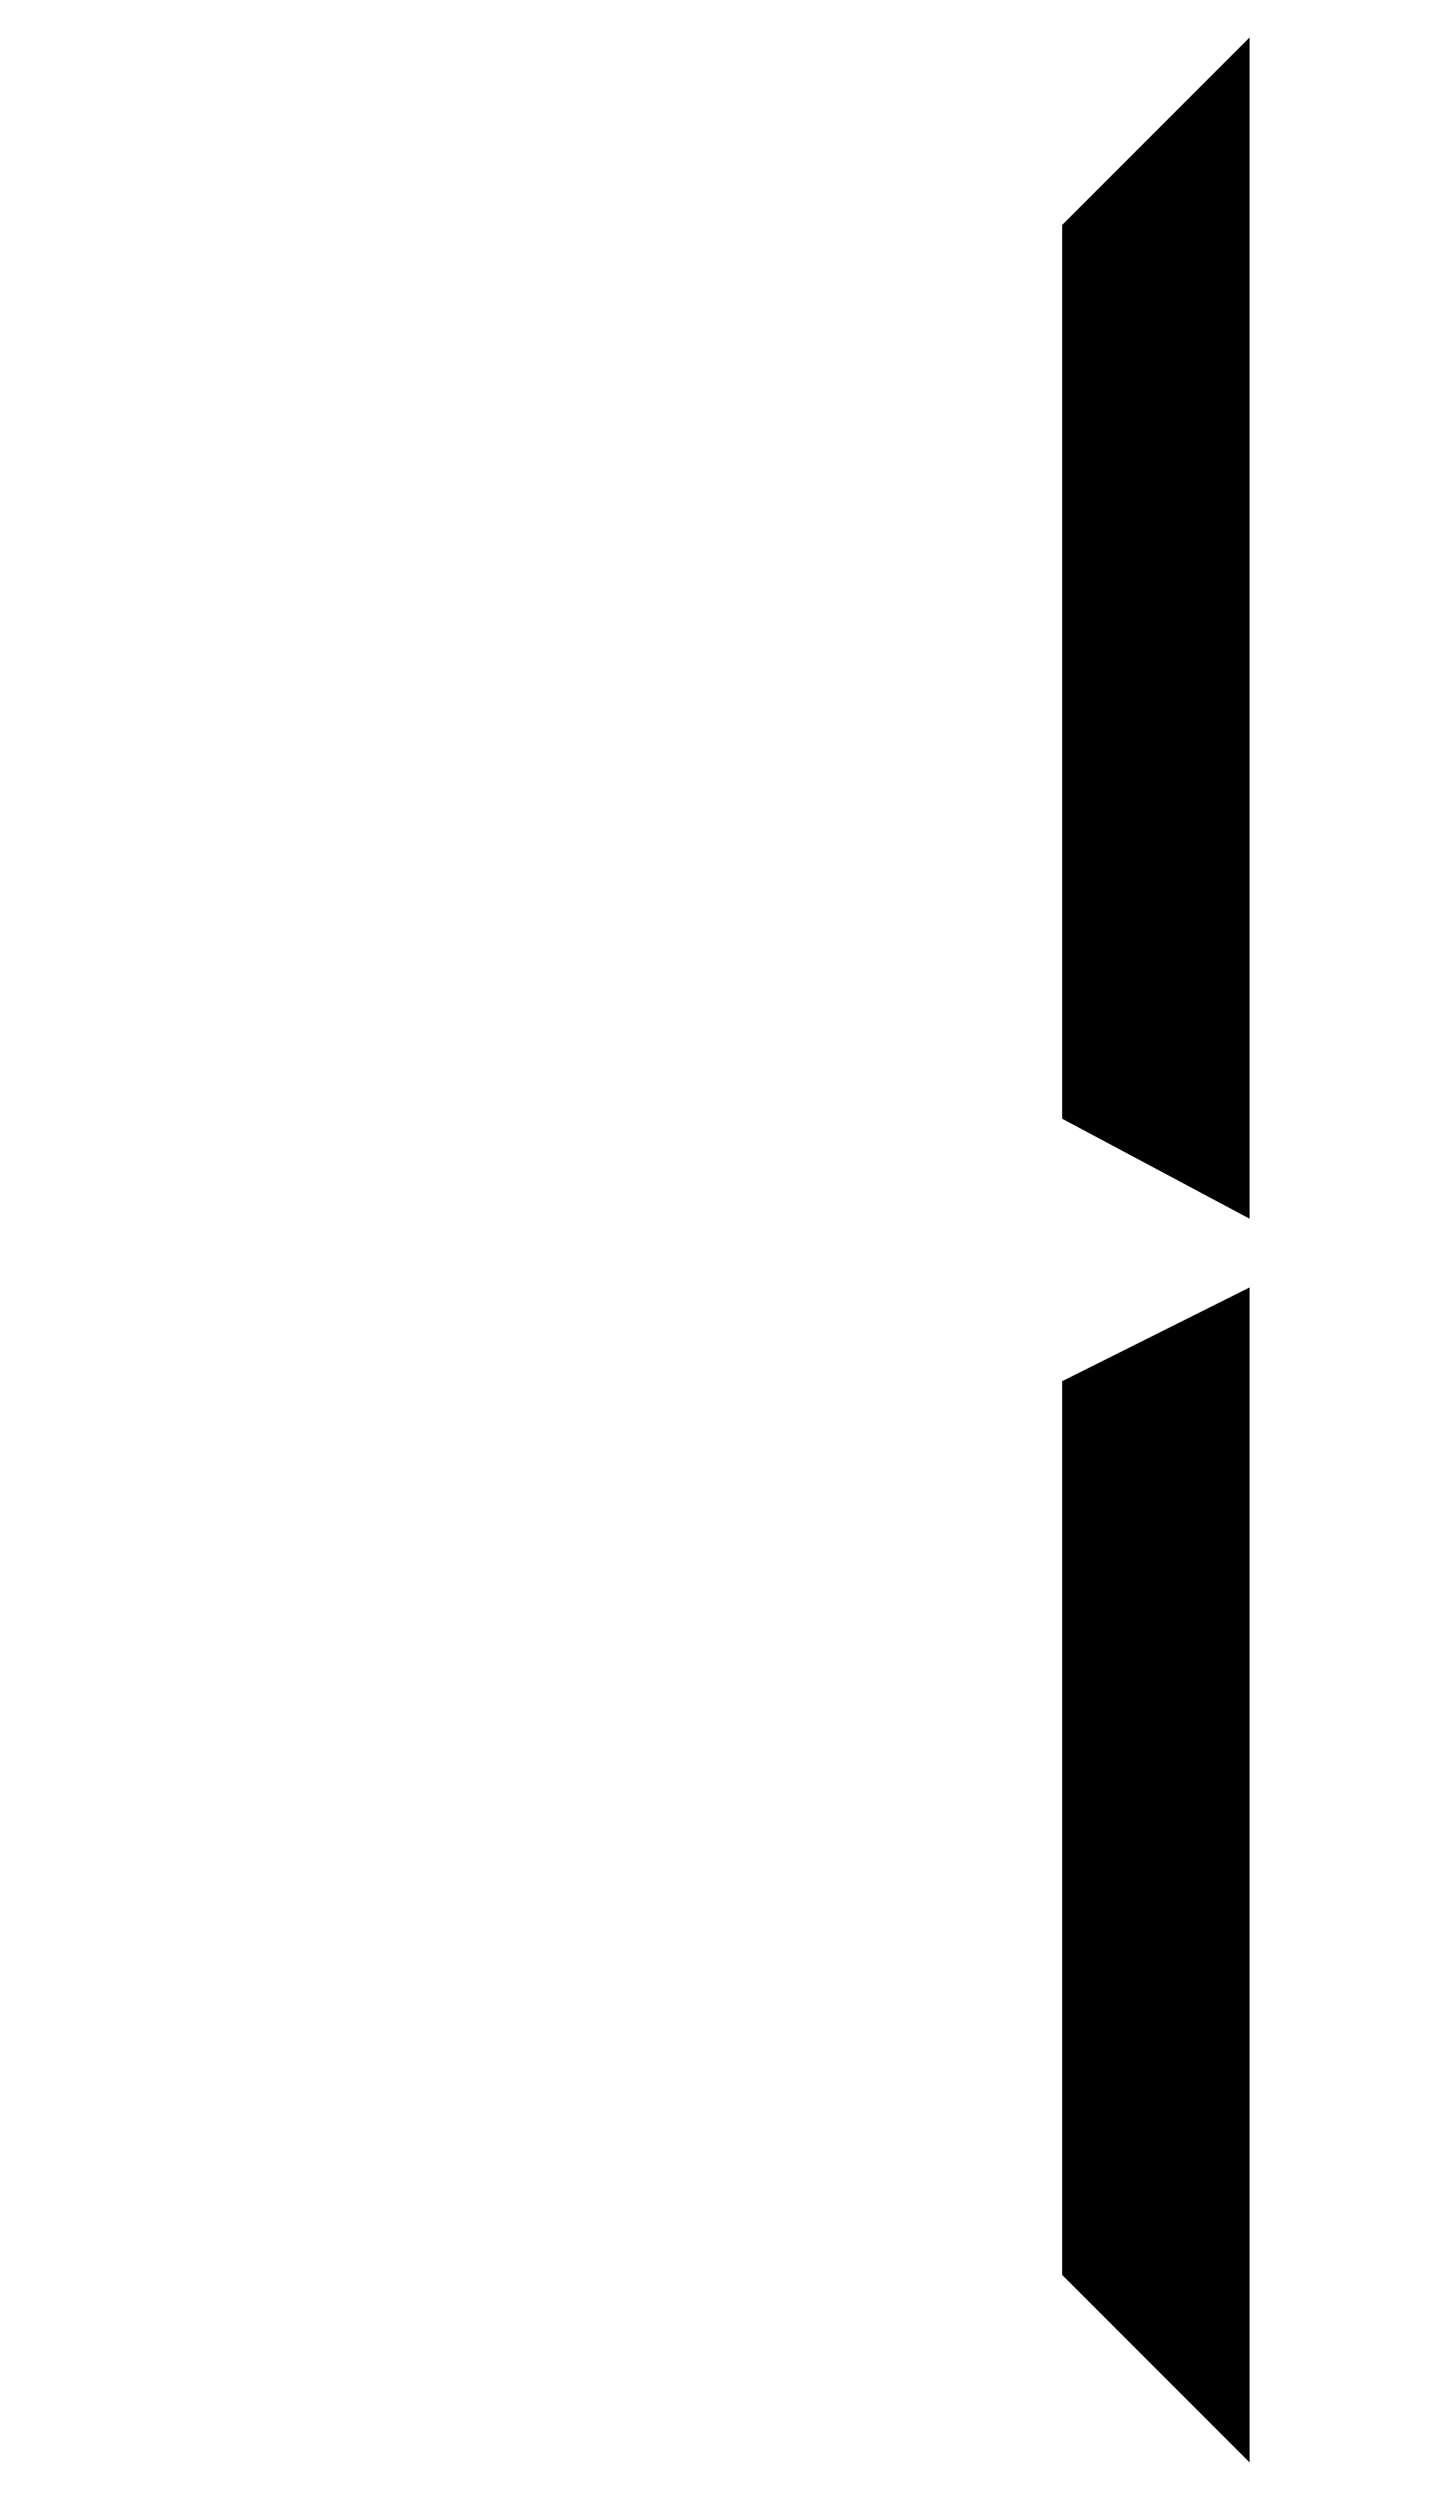 <svg id="c6" width="115" height="200" version="1.1" xmlns="http://www.w3.org/2000/svg">
            <polygon class="b3" points="100,3 100,97.5 85,89.5 85,18" />
            <polygon class="b6" points="100,103 100,197 85,182 85,110.5" />
</svg>